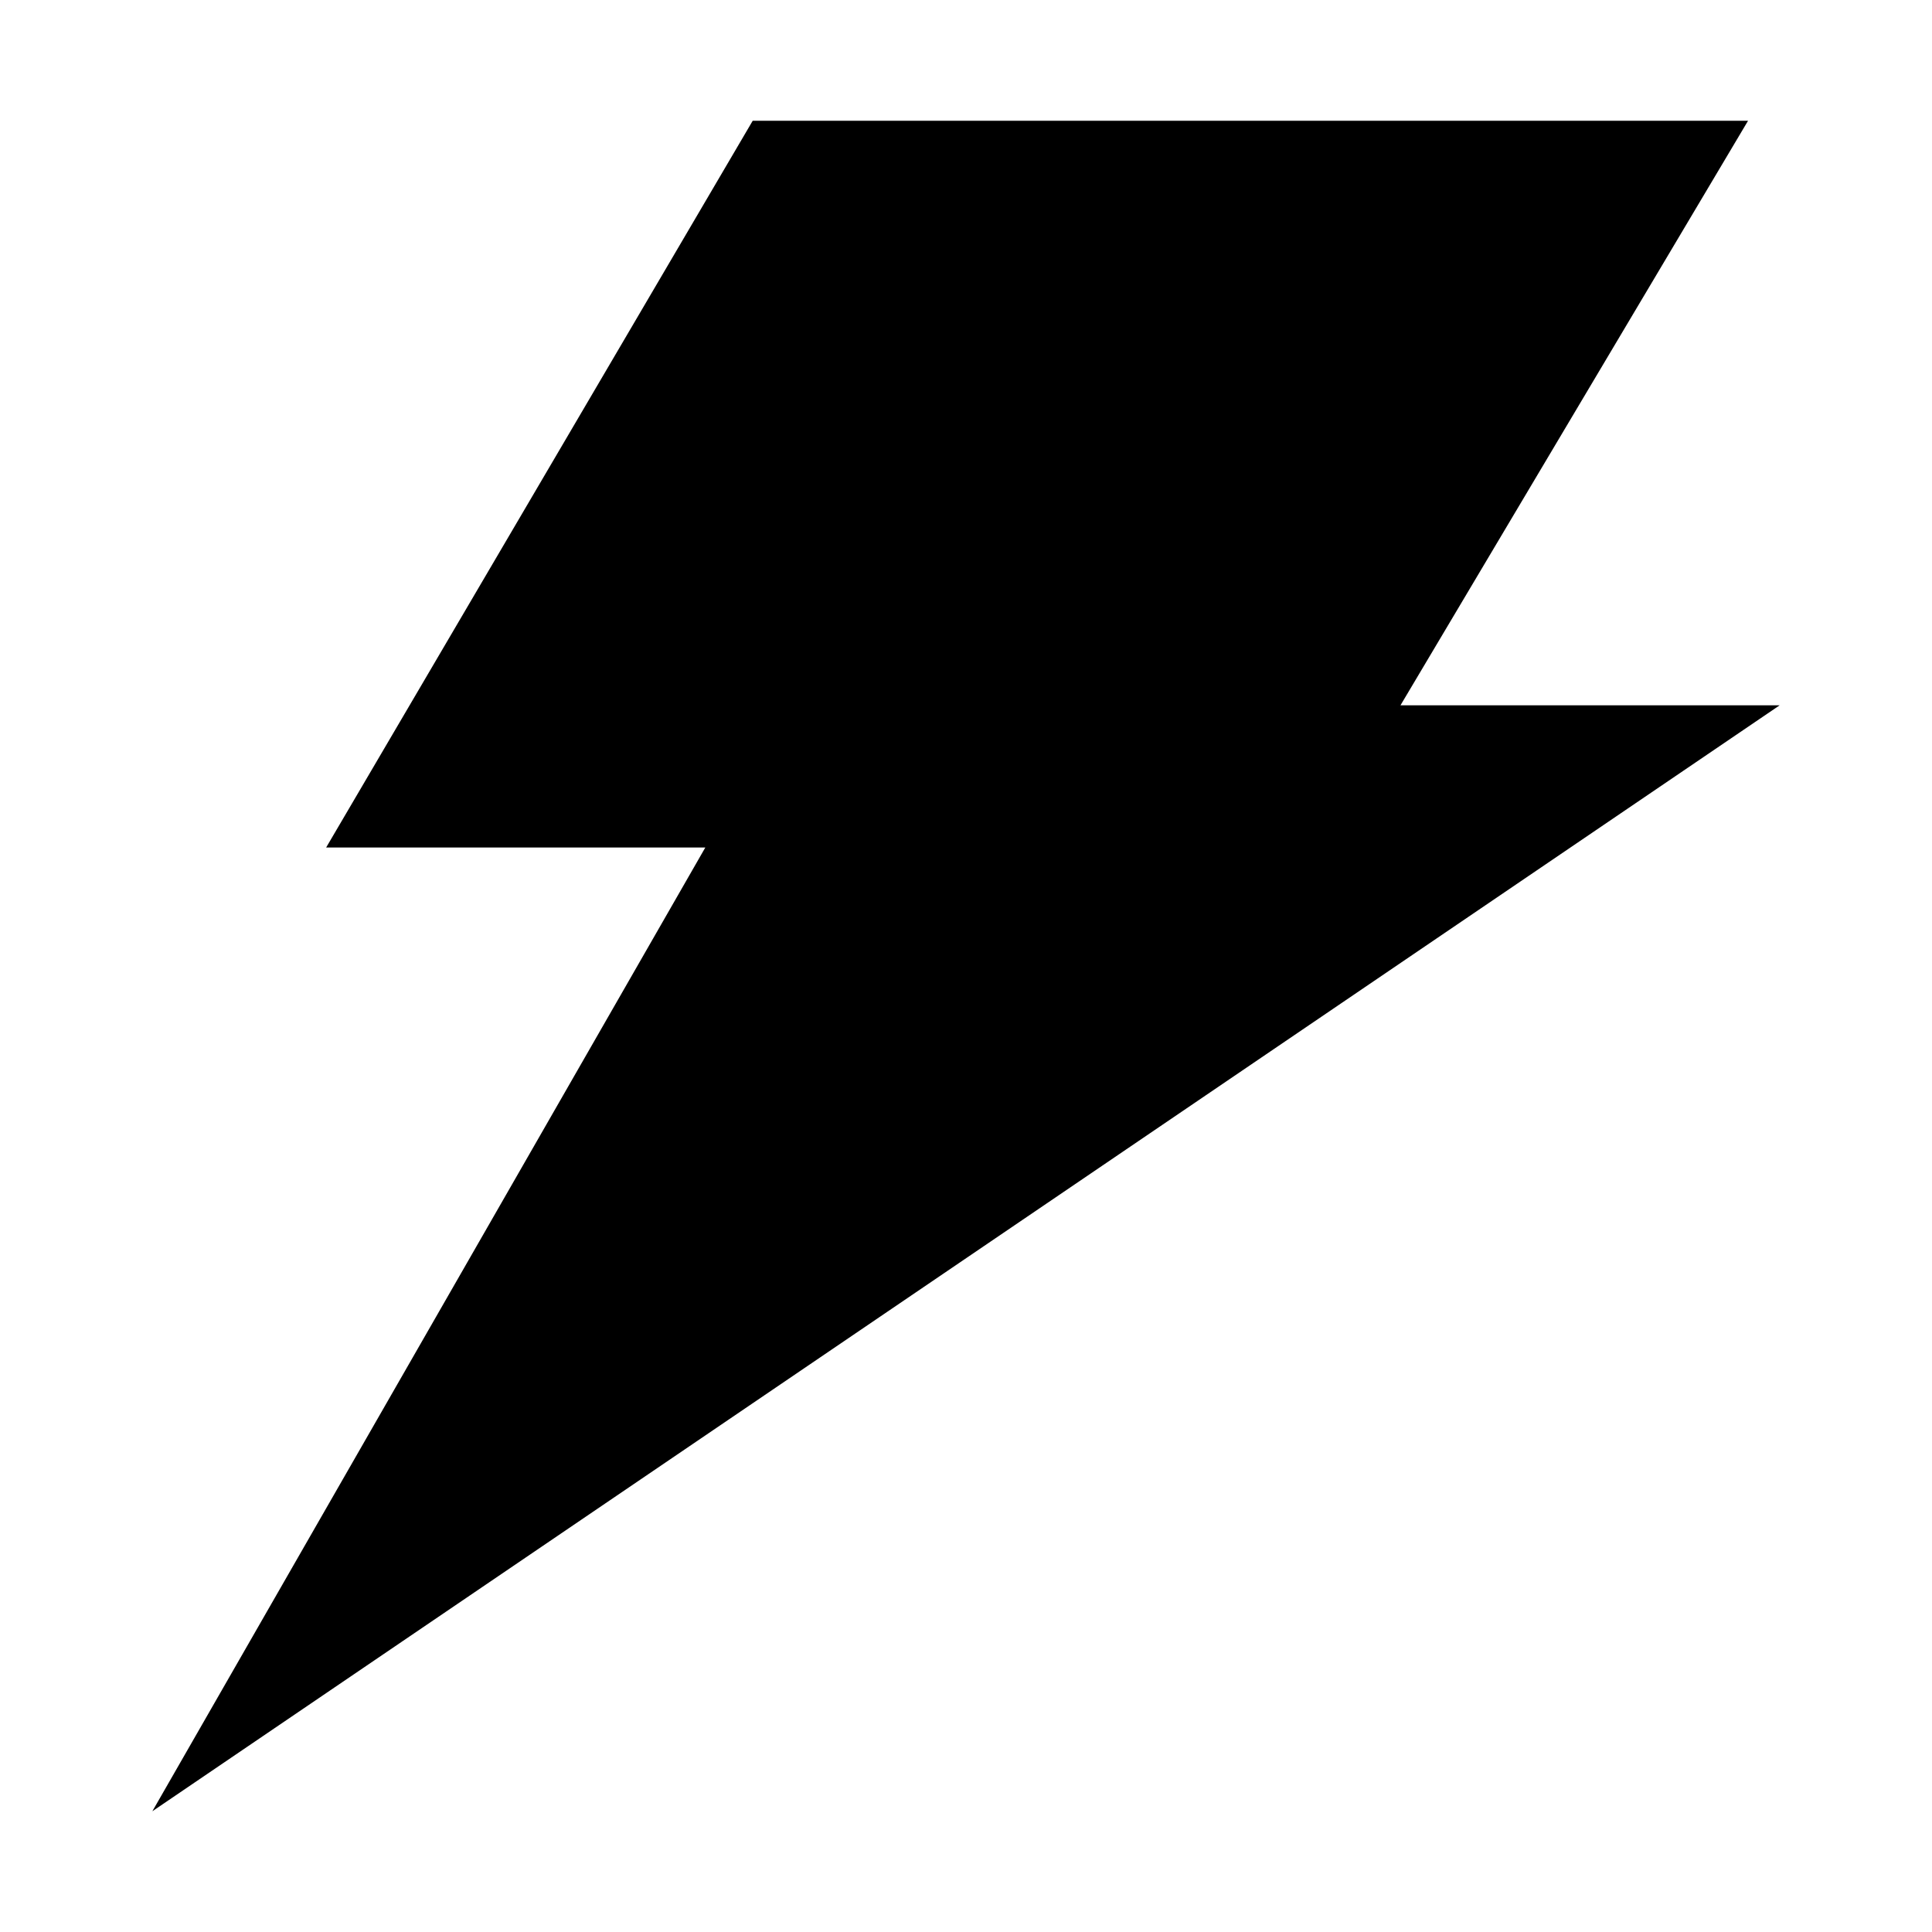<?xml version="1.0" encoding="utf-8"?>
<svg width="256" height="256" xmlns="http://www.w3.org/2000/svg" viewBox="0 0 256 256">
  <path d="M 99.738 16 L 231.626 16 L 185.57 93.458 L 235.813 93.458 L 20.187 240 L 93.458 112.299 L 43.215 112.299" fill="black"/>
</svg>
